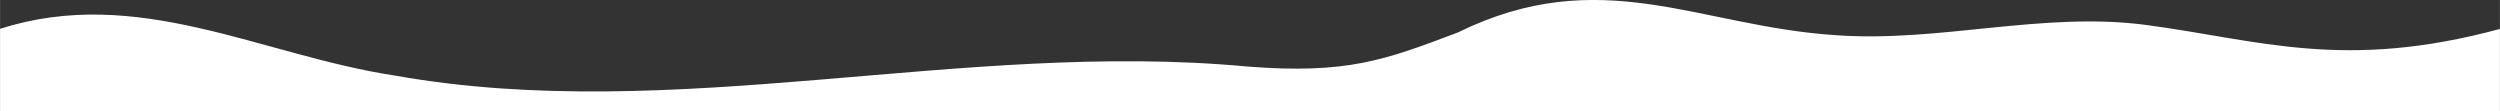<svg xmlns="http://www.w3.org/2000/svg" width="676.8mm" height="30.08mm" viewBox="0 0 1918.48 85.27"><rect x="0" y="0" width="1918.48" height="85.27" fill="#333333" stroke="none"/><defs><style>.cls-1{fill:#fff;}</style></defs><g id="圖層_2" data-name="圖層 2"><g id="圖層_1-2" data-name="圖層 1"><path class="cls-1" d="M1918.48,85.27V22.21c-119.91,32.35-184.32,8.59-271.11-3C1567.88,8.54,1488.45,32.79,1408.71,27c-105-6.78-180.23-55.94-289.9-2.11-55.89,21.18-85,32.21-161.8,26.15C738.43,30.65,517.94,96.17,303,58,200.64,42.44,105.69-11.77,0,22.14V85.27Z"/></g></g></svg>